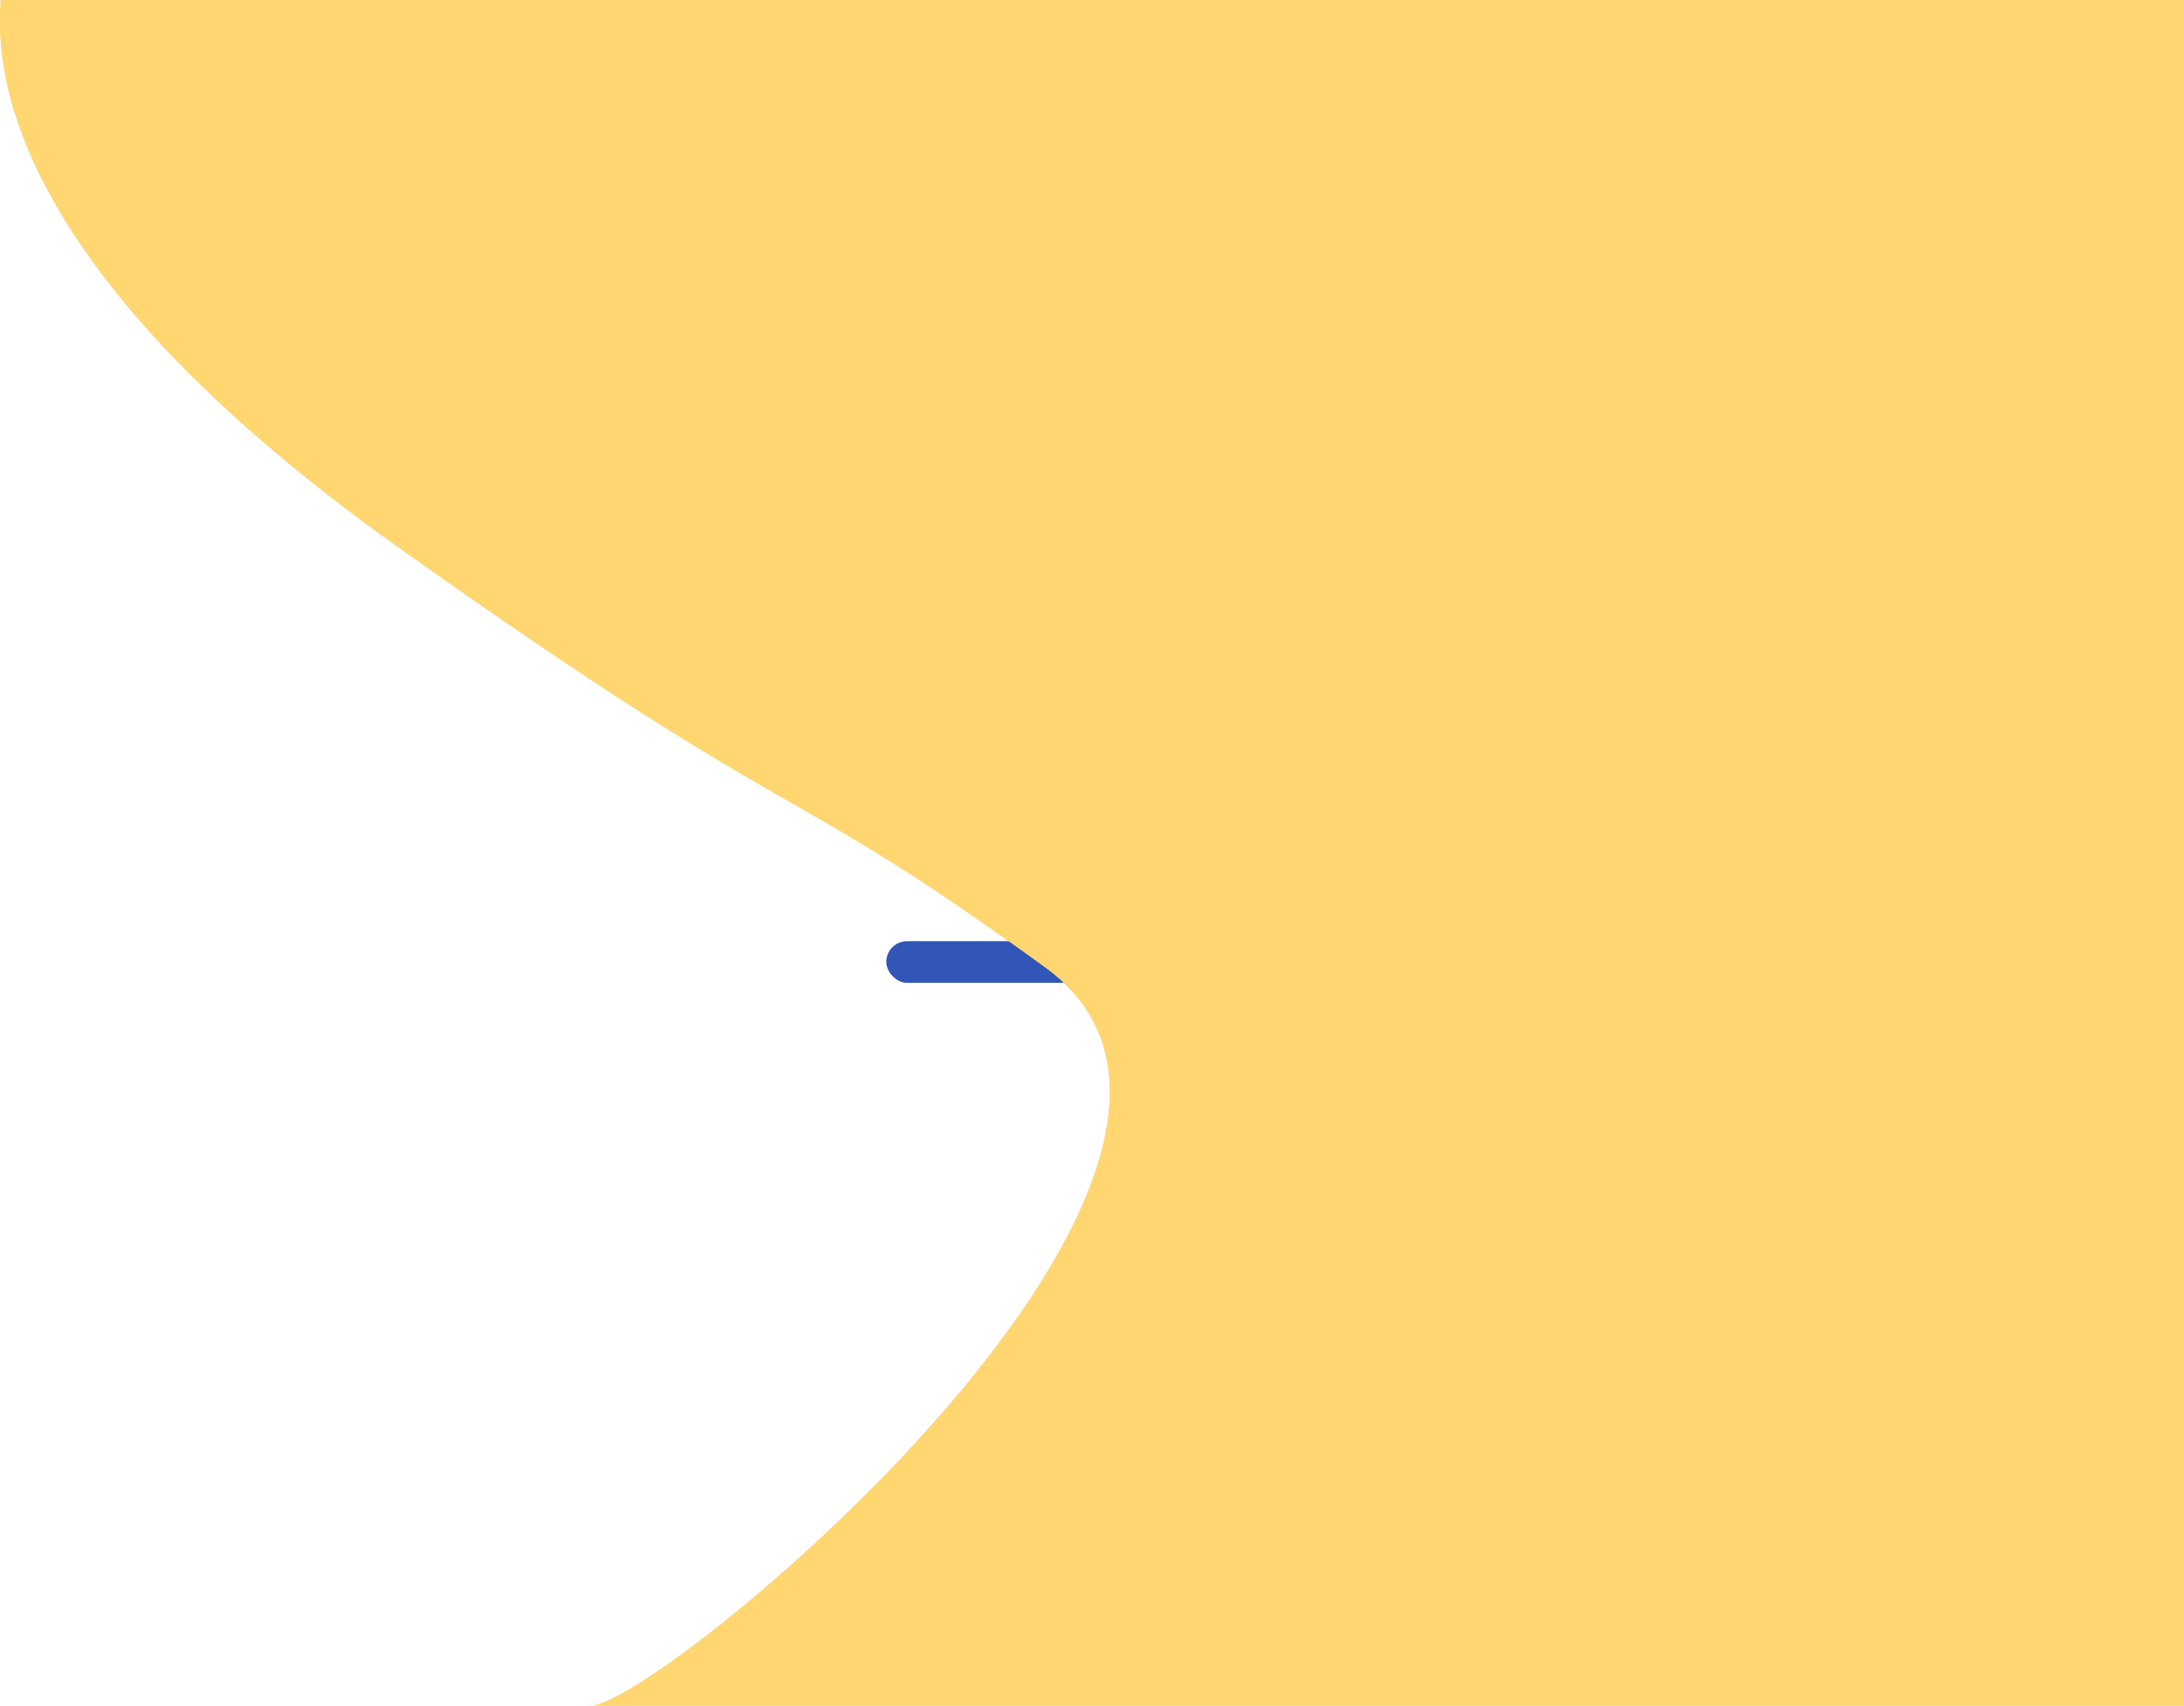 <svg width="1311" height="1024" viewBox="0 0 1311 1024" fill="none" xmlns="http://www.w3.org/2000/svg">
<path d="M353.204 1023.9C353.924 1024.04 354.796 1024.03 355.812 1023.9L1311 1023.9L1311 7.45905e-06L0.448 0C-1.719 33.748 -5.532 154.913 240.728 329.662C486.989 504.41 465.139 462.773 627.646 580.972C786.842 696.764 404.667 1017.29 355.812 1023.9L353.204 1023.9Z" fill="#FFD670"/>
<rect x="532" y="565" width="161" height="25" rx="12.5" fill="#3156B7"/>
<g style="mix-blend-mode:screen">
<path d="M353.204 1023.9C353.924 1024.04 354.796 1024.03 355.812 1023.9L1311 1023.9L1311 7.45905e-06L0.448 0C-1.719 33.748 -5.532 154.913 240.728 329.662C486.989 504.41 465.139 462.773 627.646 580.972C786.842 696.764 404.667 1017.29 355.812 1023.9L353.204 1023.9Z" fill="#FFD670"/>
</g>
</svg>
